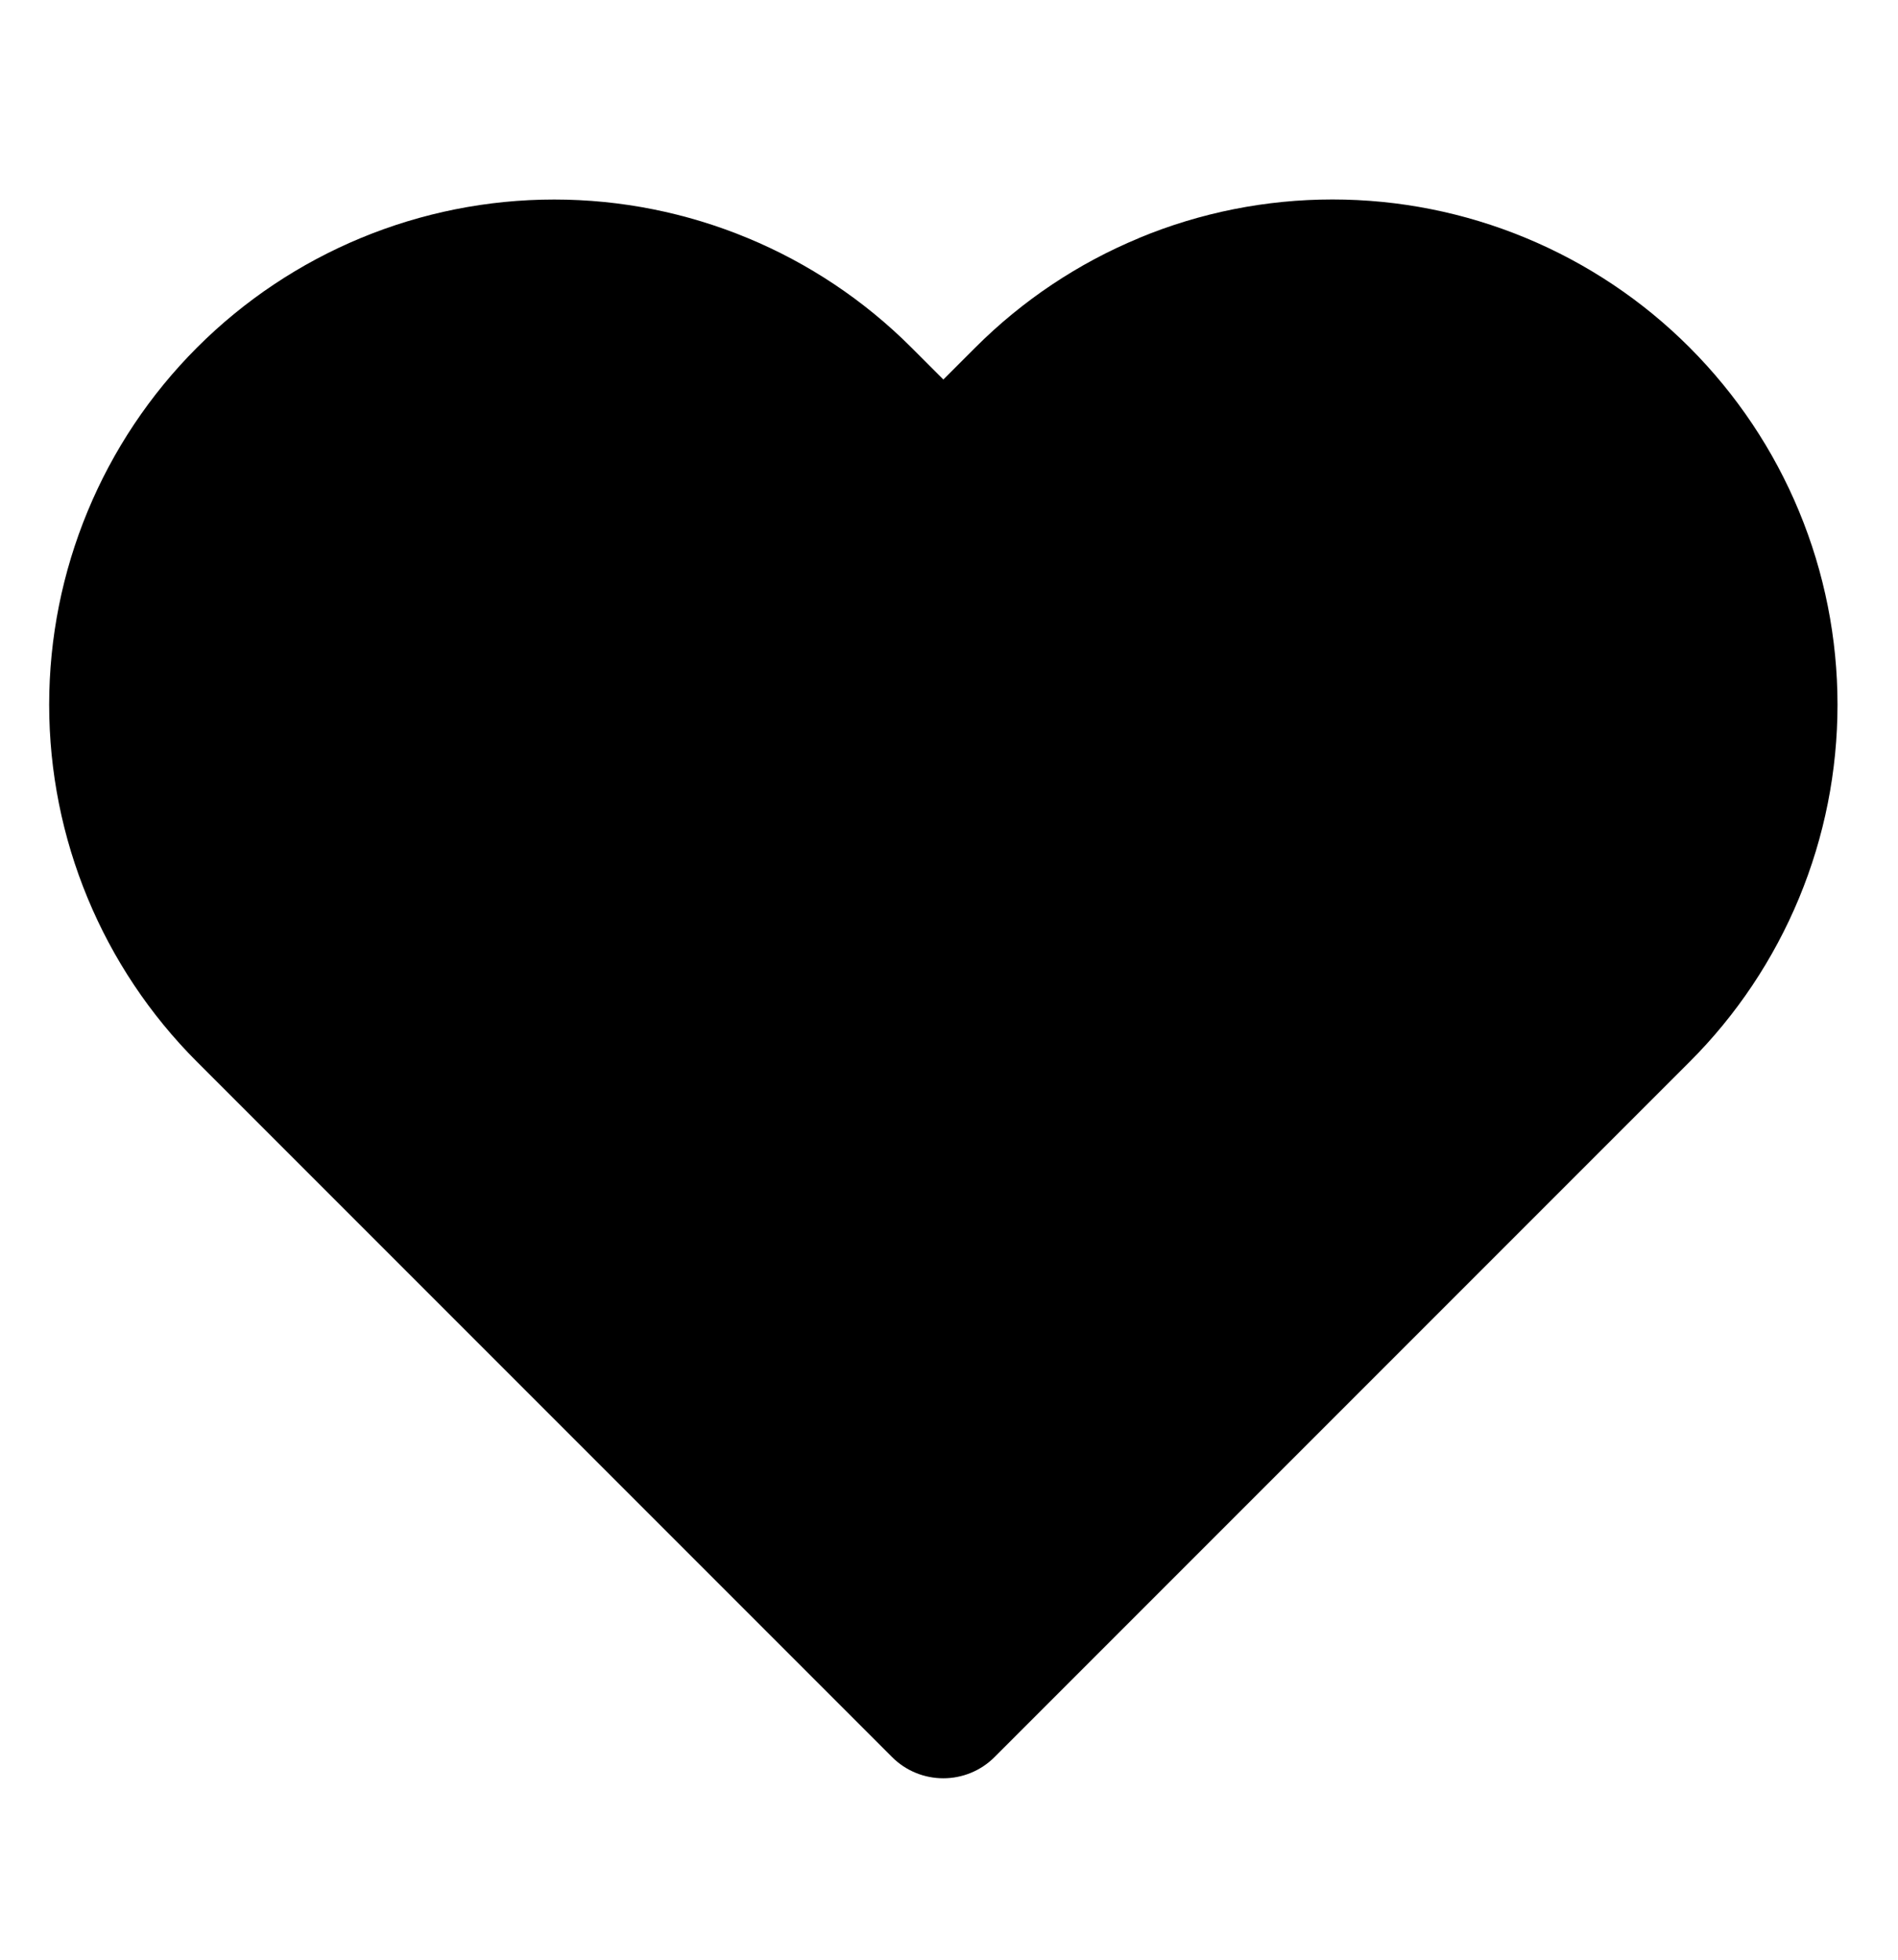<!-- Generated by IcoMoon.io -->
<svg version="1.1" xmlns="http://www.w3.org/2000/svg" width="31" height="32" viewBox="0 0 31 32">
<path d="M18.606 3.885c1.001-0.415 2.073-0.628 3.157-0.628s2.156 0.213 3.157 0.628c1.001 0.415 1.91 1.022 2.676 1.789s1.374 1.675 1.788 2.676c0.415 1.001 0.628 2.074 0.628 3.157s-0.213 2.156-0.628 3.157c-0.415 1.001-1.022 1.91-1.789 2.676l-0 0-11.35 11.35c-0.463 0.463-1.213 0.463-1.676 0l-11.35-11.35c-1.547-1.547-2.416-3.645-2.416-5.833s0.869-4.286 2.416-5.833c1.547-1.547 3.645-2.416 5.833-2.416s4.286 0.869 5.833 2.416l0.523 0.523 0.523-0.523c0.766-0.766 1.675-1.374 2.676-1.788z"></path>
</svg>
